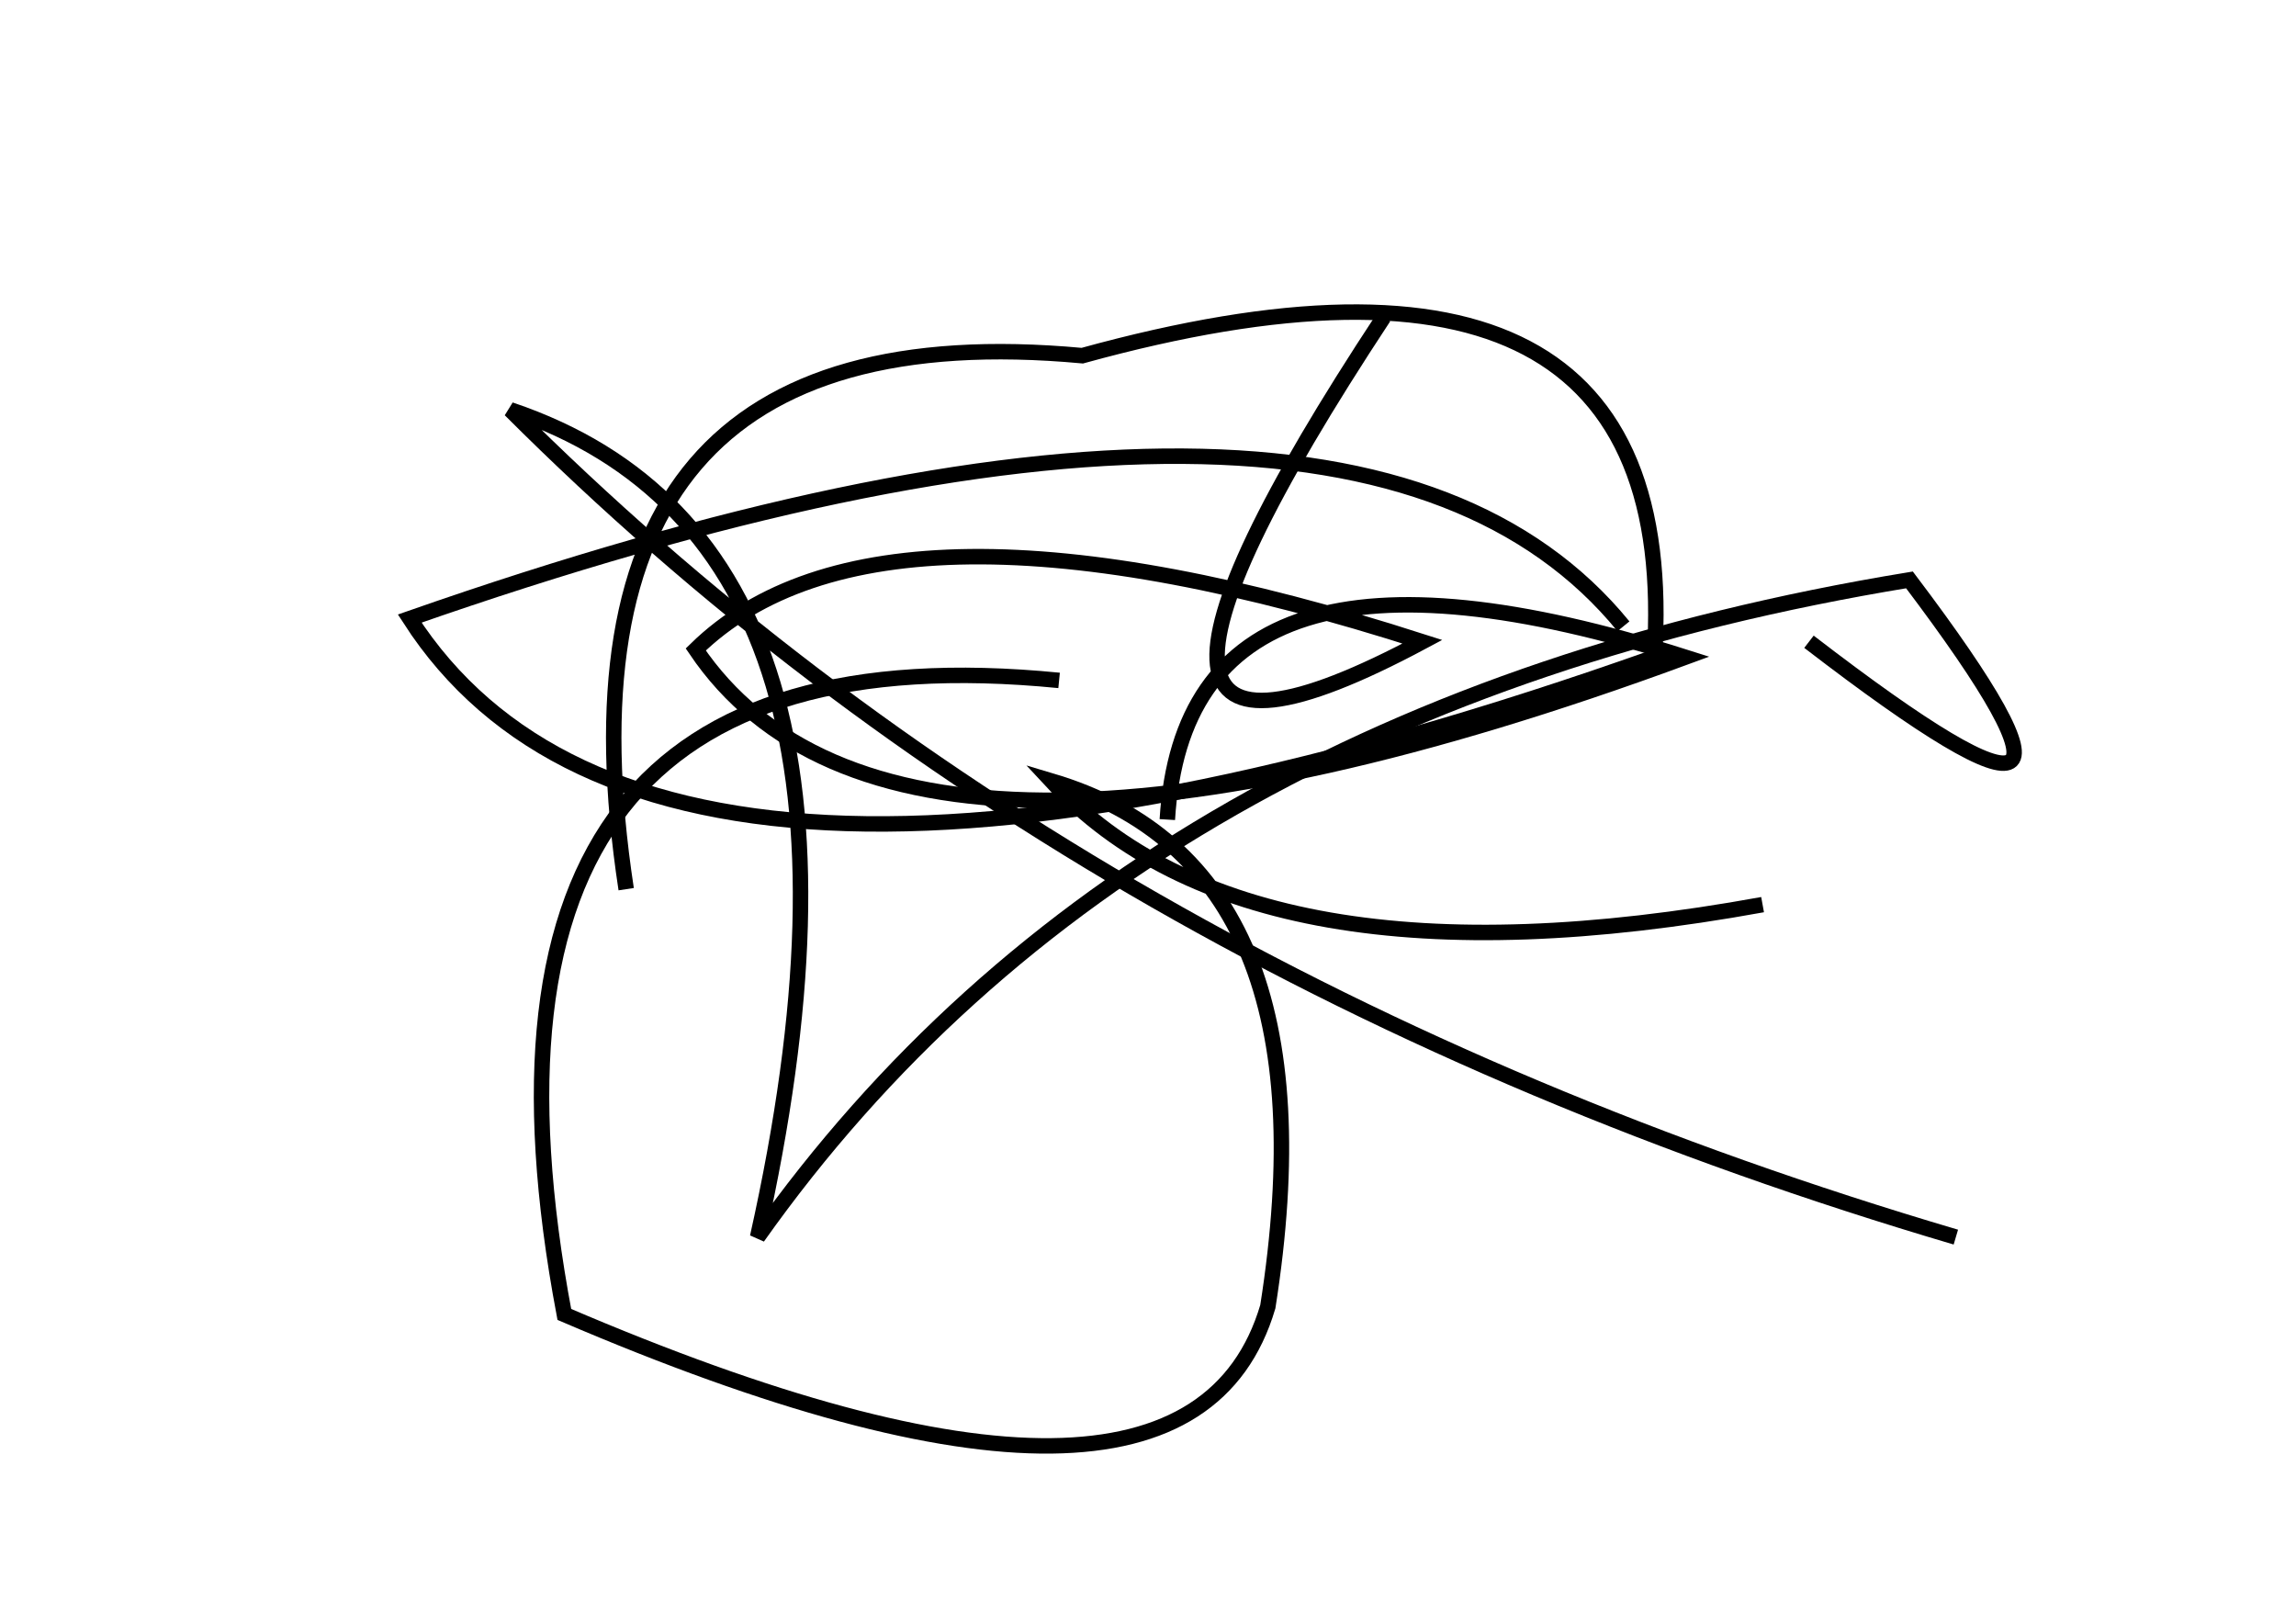 <?xml version="1.0" encoding="utf-8" ?>
<svg baseProfile="full" height="210mm" version="1.1" viewBox="0 0 297 210" width="297mm" xmlns="http://www.w3.org/2000/svg" xmlns:ev="http://www.w3.org/2001/xml-events" xmlns:xlink="http://www.w3.org/1999/xlink"><defs /><g transform="translate(43,30)"><path d="M 191,53 Q 236.5,88.0 204,45 Q 103.5,61.5 55,130 Q 75.0,40.5 23,23 Q 96.5,96.5 210,130" fill="none" stroke="black" stroke-width="2" /><path d="M 94,58 Q 13.0,50.0 30,140 Q 110.5,174.5 121,139 Q 130.0,82.0 93,71 Q 119.0,99.0 185,87" fill="none" stroke="black" stroke-width="2" /><path d="M 136,11 Q 90.5,80.0 141,53 Q 71.0,30.5 47,54 Q 73.0,92.5 175,55 Q 110.5,34.5 108,76" fill="none" stroke="black" stroke-width="2" /><path d="M 167,51 Q 131.5,7.5 10,50 Q 42.5,100.5 171,55 Q 175.0,-5.5 97,16 Q 26.5,9.5 38,85" fill="none" stroke="black" stroke-width="2" /></g></svg>